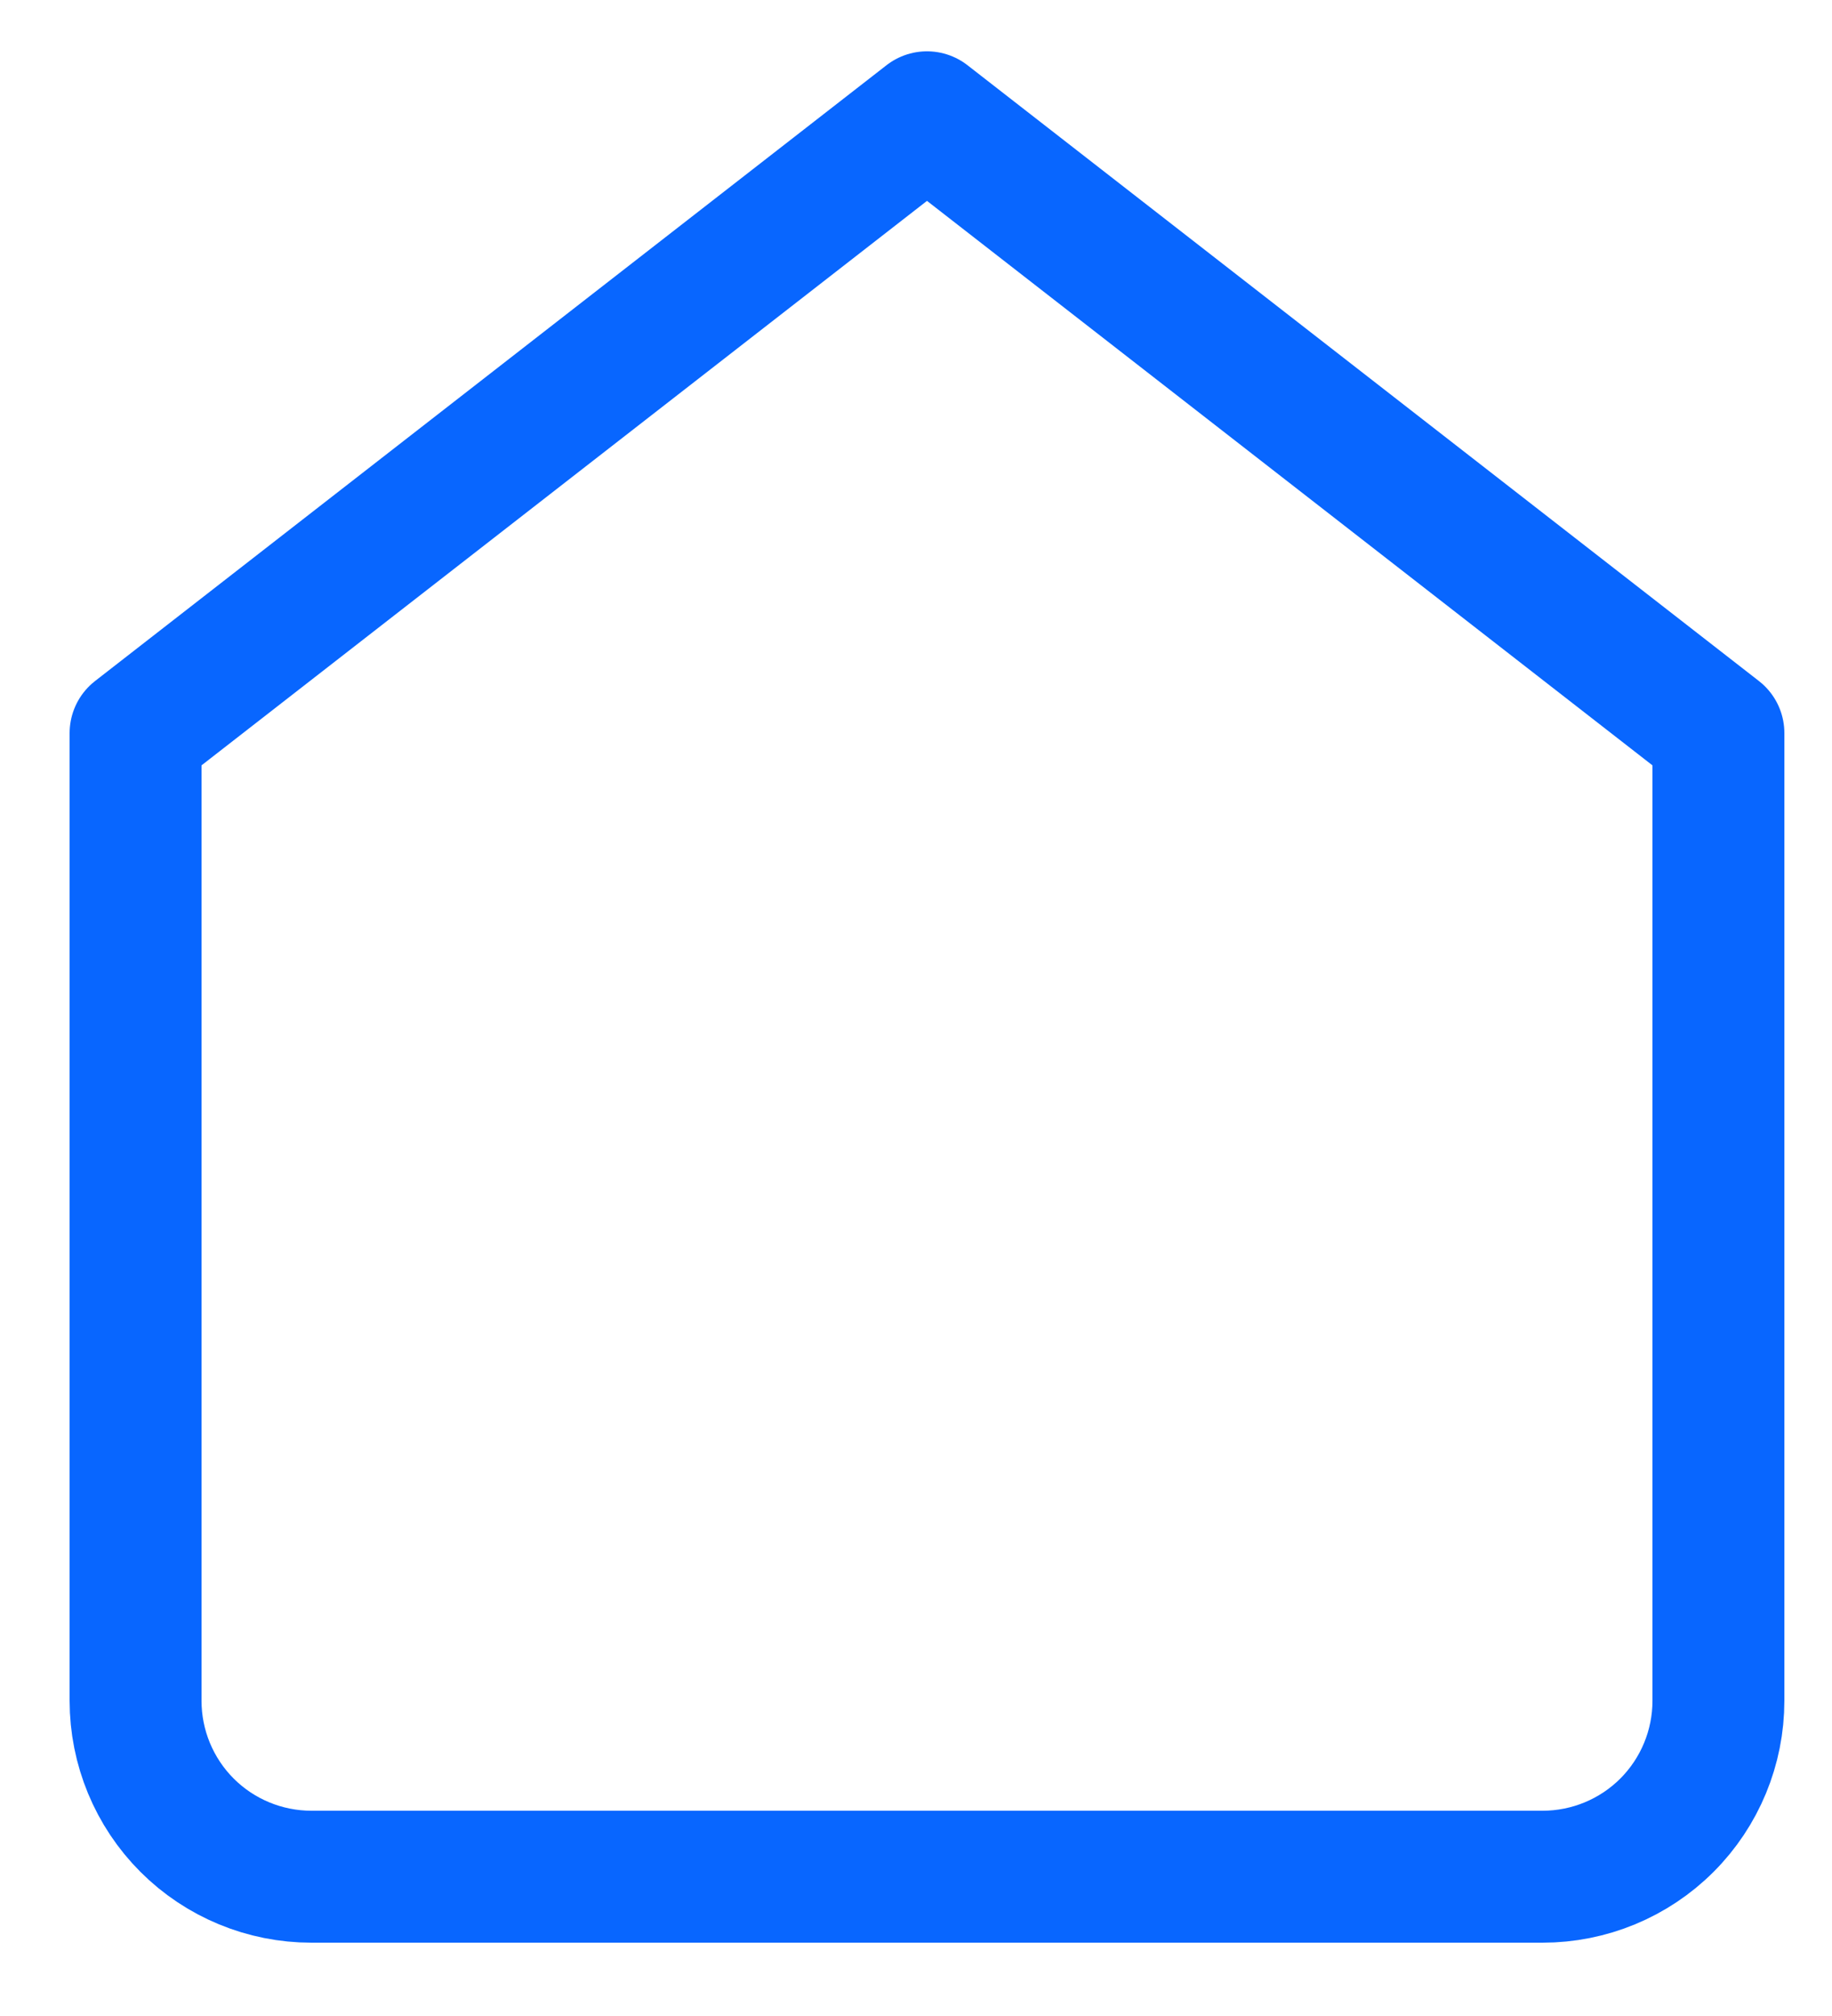 <svg width="20" height="22" viewBox="0 0 20 22" fill="none" xmlns="http://www.w3.org/2000/svg">
<path d="M1.48 8L10.12 1.28L18.76 8V18.56C18.76 19.069 18.558 19.558 18.198 19.918C17.838 20.278 17.349 20.48 16.84 20.48H3.4C2.891 20.48 2.402 20.278 2.042 19.918C1.682 19.558 1.48 19.069 1.48 18.56V8Z" stroke="#0866FF" stroke-width="1.44" stroke-linecap="round" stroke-linejoin="round"/>
</svg>
